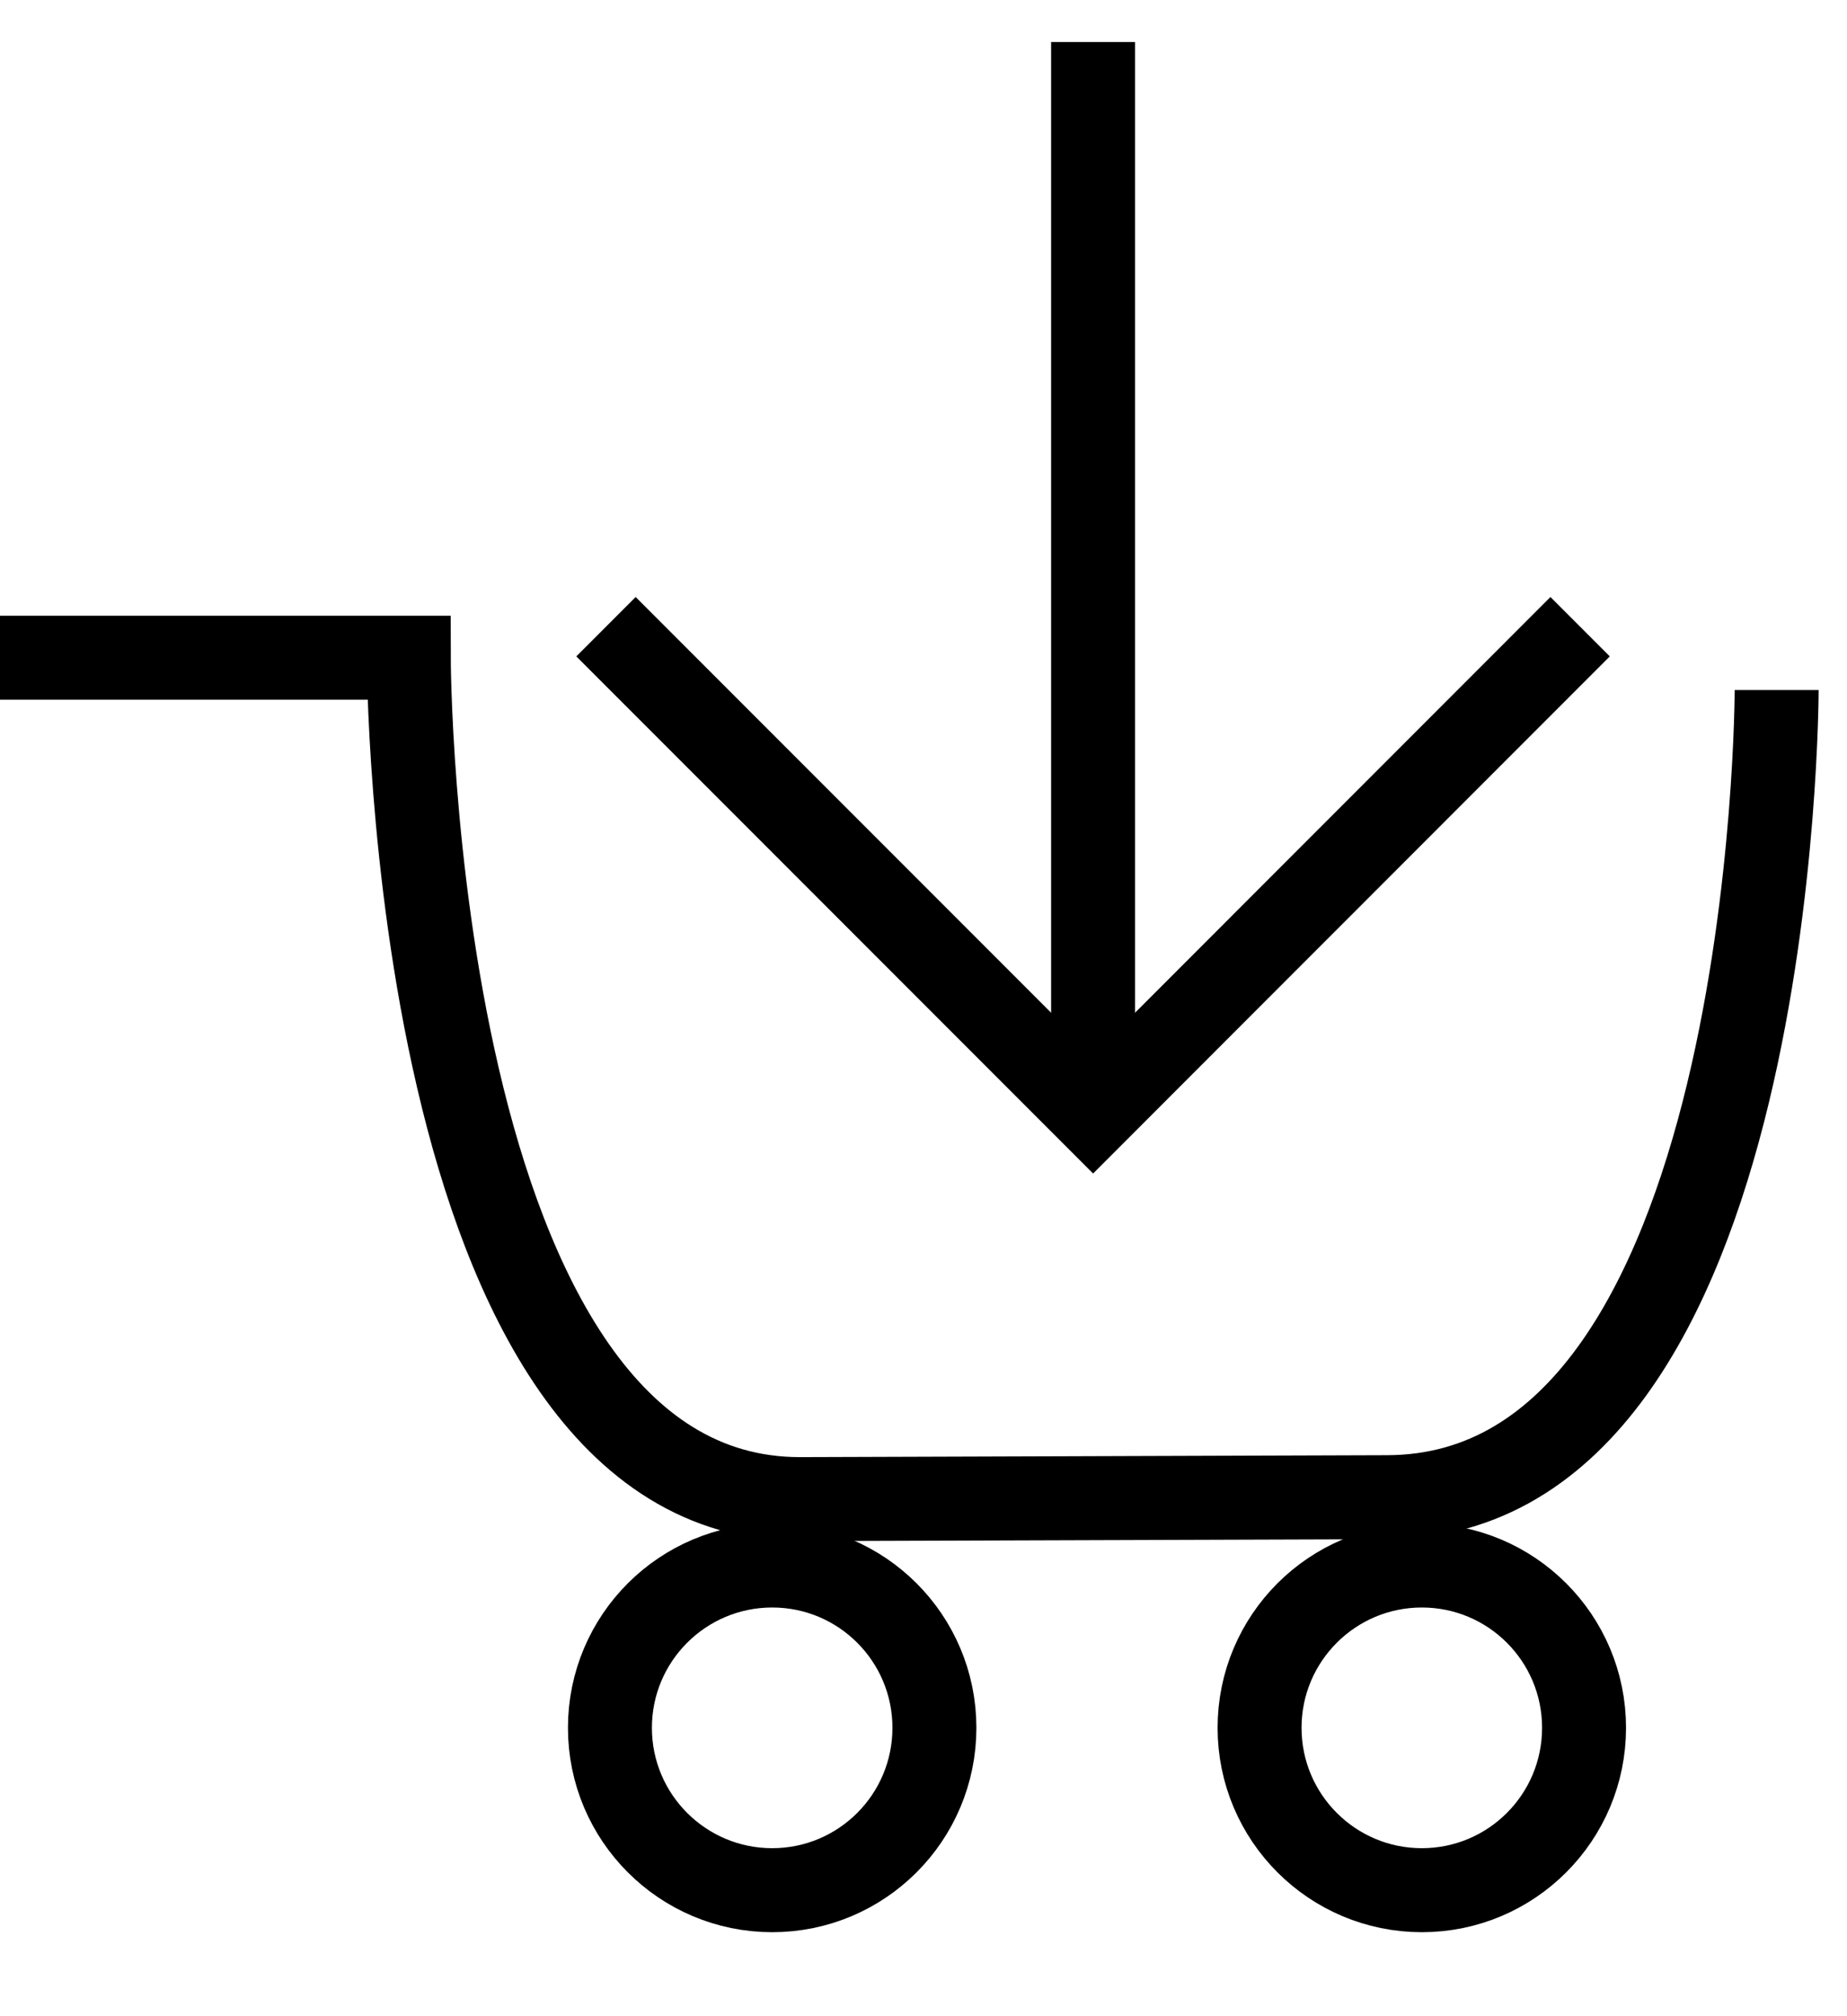 <svg width="22" height="24" viewBox="0 0 22 24" fill="none" xmlns="http://www.w3.org/2000/svg">
<path d="M18.821 7.46L13.02 13.262L7.218 7.46" stroke="black" stroke-miterlimit="10"/>
<path d="M13.02 13.262V0.5" stroke="black" stroke-miterlimit="10"/>
<path d="M9.198 22.5C10.265 22.5 11.13 21.635 11.13 20.567C11.13 19.5 10.265 18.635 9.198 18.635C8.131 18.635 7.265 19.5 7.265 20.567C7.265 21.635 8.131 22.5 9.198 22.5Z" stroke="black" stroke-miterlimit="10"/>
<path d="M16.936 22.5C18.003 22.5 18.868 21.635 18.868 20.567C18.868 19.5 18.003 18.635 16.936 18.635C15.869 18.635 15.003 19.5 15.003 20.567C15.003 21.635 15.869 22.5 16.936 22.5Z" stroke="black" stroke-miterlimit="10"/>
<path d="M21.162 8.214C21.162 8.214 21.162 17.822 16.516 17.822L9.528 17.845C4.881 17.845 4.869 7.829 4.869 7.829H0" stroke="black" stroke-miterlimit="10"/>
</svg>
